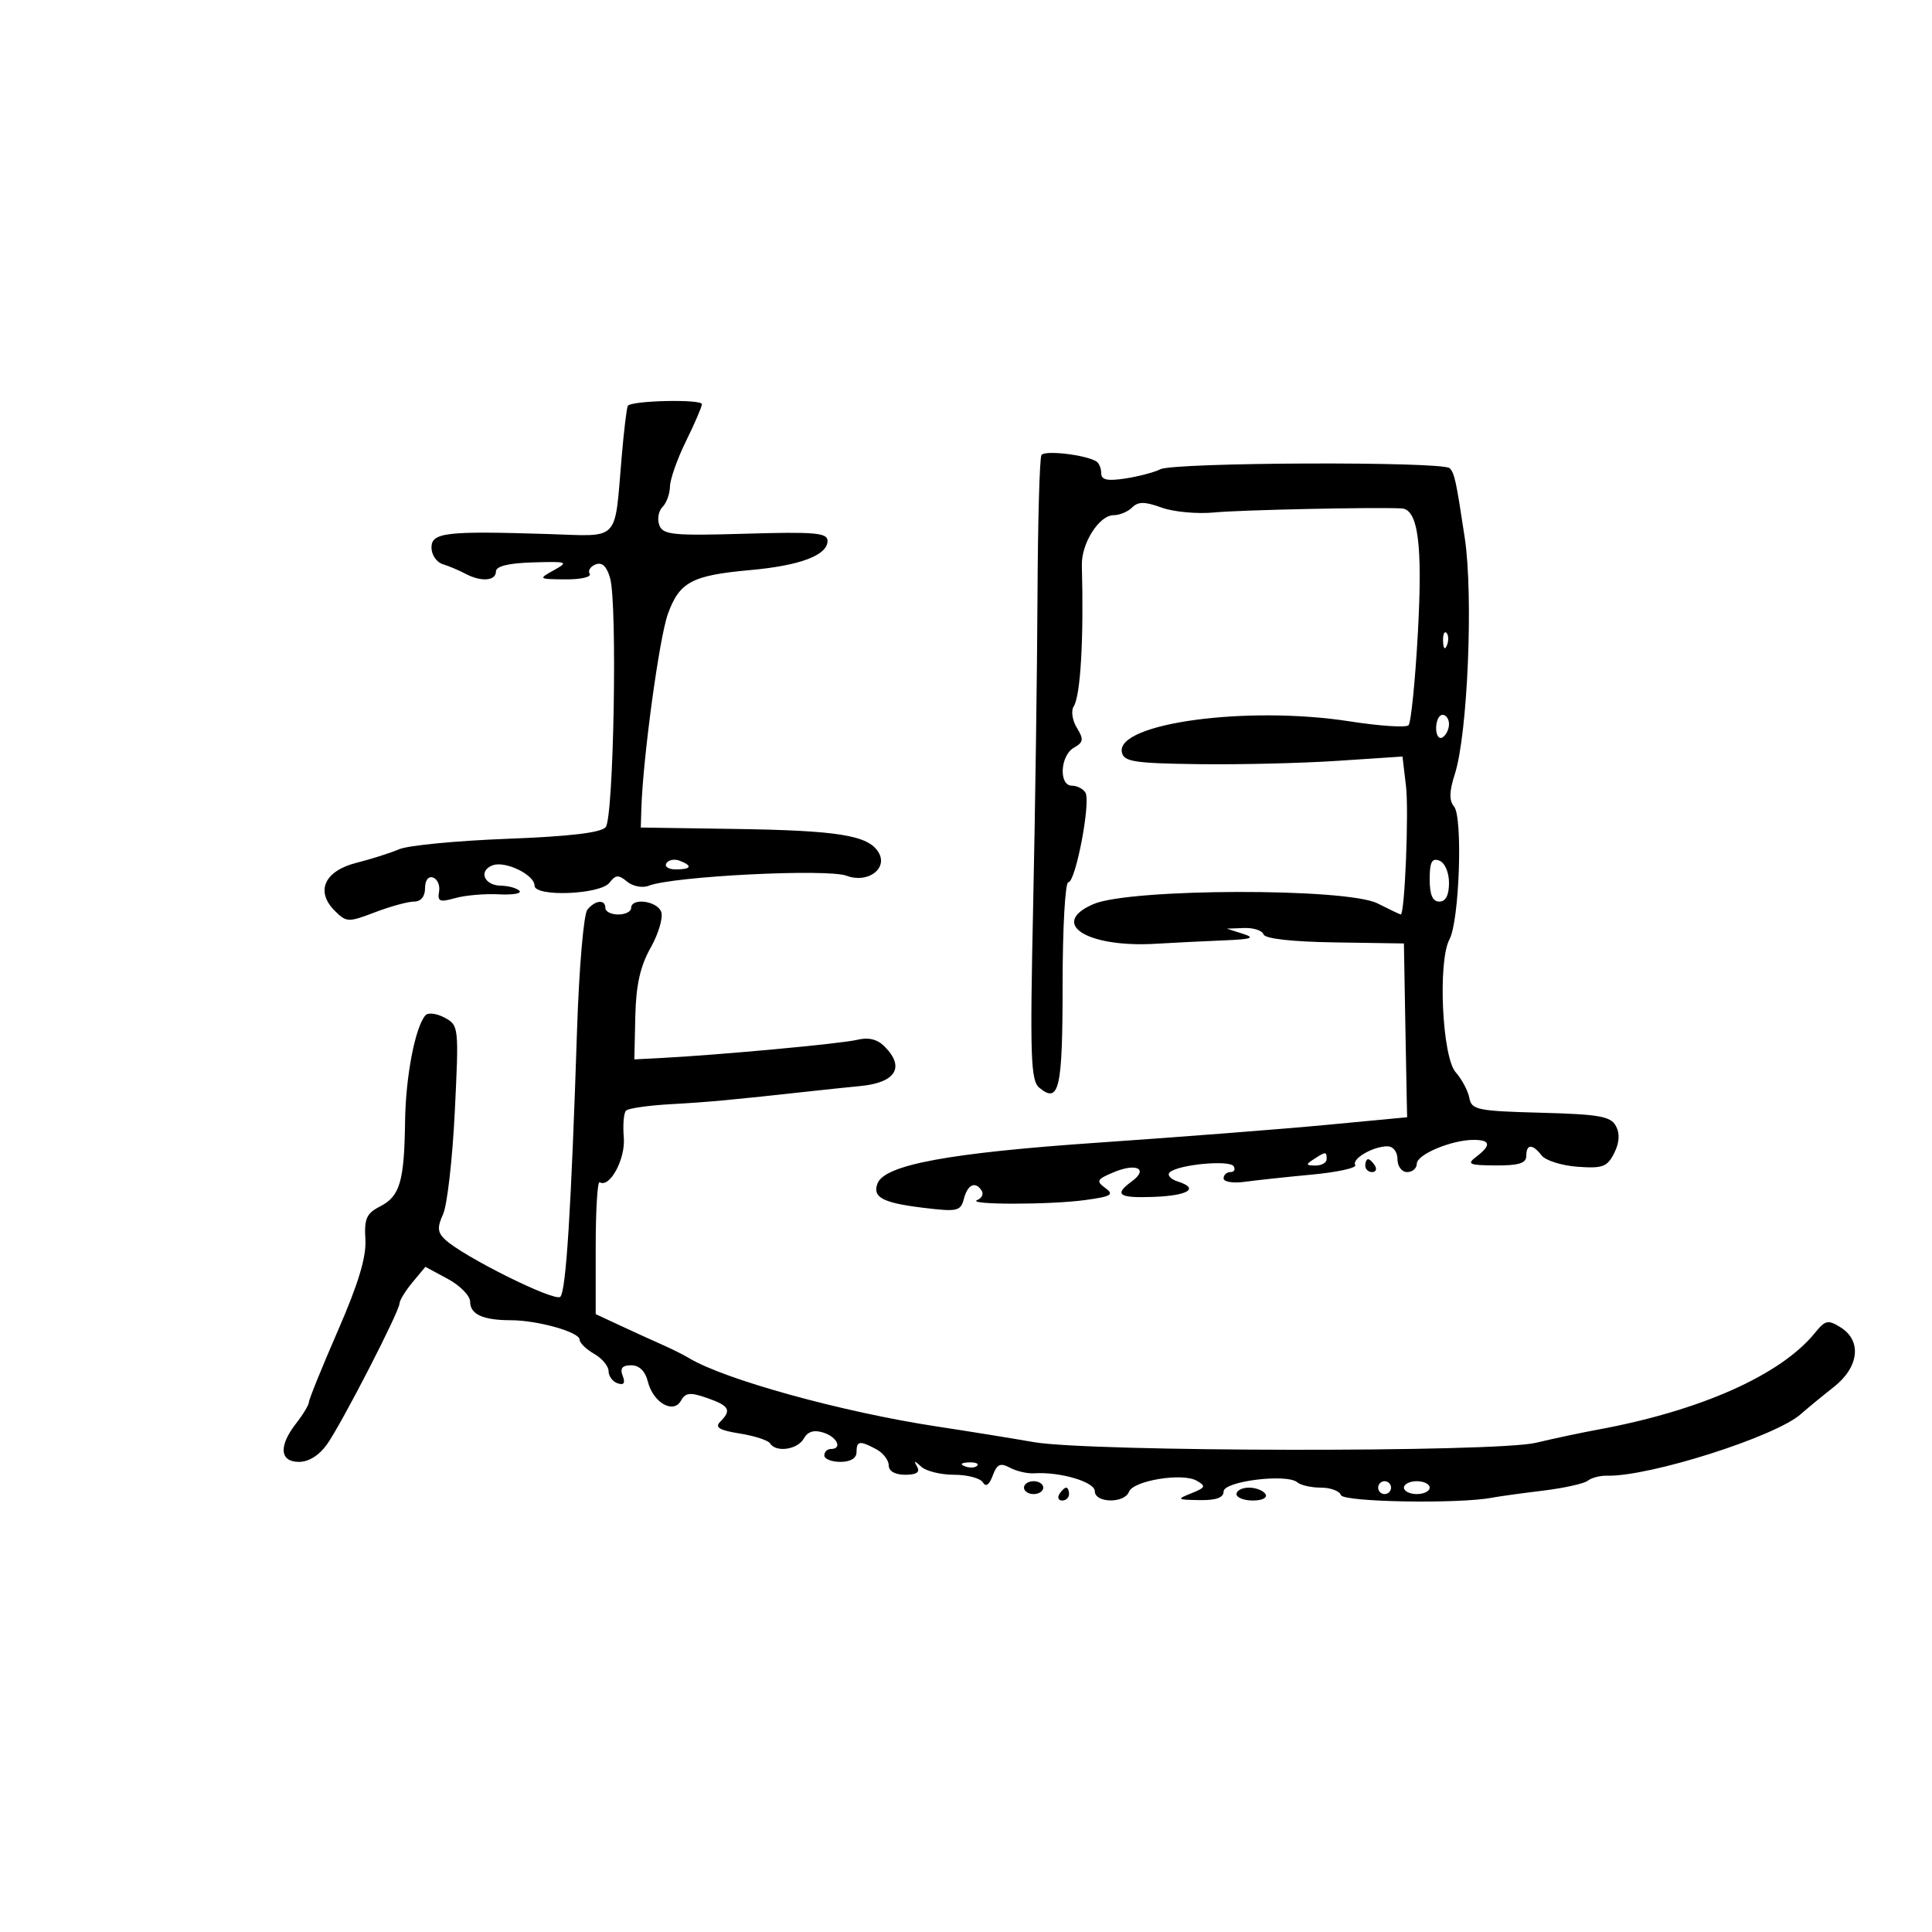 <svg xmlns="http://www.w3.org/2000/svg" width="300" height="300" viewBox="0 0 300 300" version="1.1">
	<path d="M 97.489 63.020 C 97.311 63.306, 96.879 66.906, 96.527 71.020 C 95.389 84.322, 96.380 83.280, 85.202 82.927 C 69.214 82.423, 67 82.679, 67 85.031 C 67 86.149, 67.787 87.306, 68.750 87.604 C 69.713 87.902, 71.281 88.563, 72.236 89.073 C 74.685 90.380, 76.999 90.224, 77.008 88.750 C 77.014 87.916, 78.928 87.443, 82.758 87.329 C 88.148 87.168, 88.347 87.243, 86 88.543 C 83.555 89.899, 83.595 89.930, 87.809 89.965 C 90.179 89.984, 91.869 89.597, 91.565 89.105 C 91.260 88.612, 91.679 87.953, 92.496 87.640 C 93.501 87.254, 94.225 87.946, 94.740 89.785 C 95.883 93.868, 95.295 126.939, 94.053 128.437 C 93.334 129.303, 88.468 129.879, 78.749 130.249 C 70.912 130.548, 63.375 131.274, 62 131.862 C 60.625 132.450, 57.639 133.401, 55.365 133.974 C 50.391 135.227, 48.945 138.389, 51.966 141.410 C 53.789 143.234, 54.070 143.245, 58.221 141.660 C 60.611 140.747, 63.339 140, 64.283 140 C 65.356 140, 66 139.219, 66 137.917 C 66 136.684, 66.510 136.012, 67.250 136.270 C 67.938 136.511, 68.355 137.505, 68.177 138.480 C 67.904 139.979, 68.291 140.130, 70.677 139.458 C 72.230 139.020, 75.280 138.756, 77.456 138.870 C 79.632 138.985, 81.070 138.737, 80.653 138.319 C 80.235 137.902, 78.944 137.547, 77.784 137.530 C 75.172 137.493, 74.241 135.228, 76.484 134.368 C 78.435 133.619, 83 135.825, 83 137.516 C 83 139.313, 93.221 138.916, 94.642 137.064 C 95.596 135.820, 96.046 135.793, 97.379 136.900 C 98.268 137.637, 99.755 137.919, 100.737 137.536 C 104.526 136.058, 128.481 134.852, 131.471 135.989 C 134.741 137.232, 137.950 134.852, 136.405 132.330 C 134.794 129.702, 130.163 128.955, 114 128.715 L 99.500 128.500 99.593 125.500 C 99.837 117.671, 102.372 99.061, 103.697 95.371 C 105.491 90.375, 107.424 89.339, 116.469 88.526 C 124.241 87.827, 128.500 86.220, 128.500 83.987 C 128.500 82.729, 126.535 82.558, 115.767 82.875 C 104.515 83.206, 102.958 83.053, 102.384 81.558 C 102.027 80.627, 102.244 79.356, 102.867 78.733 C 103.490 78.110, 104.014 76.678, 104.031 75.550 C 104.048 74.422, 105.169 71.250, 106.522 68.500 C 107.875 65.750, 108.986 63.168, 108.991 62.762 C 109.001 61.945, 98.002 62.192, 97.489 63.020 M 161.714 70.660 C 161.430 71.122, 161.156 80.950, 161.103 92.500 C 161.050 104.050, 160.747 125.679, 160.428 140.564 C 159.923 164.130, 160.046 167.793, 161.380 168.901 C 164.466 171.461, 165 169.106, 165 152.941 C 165 144.173, 165.399 137, 165.887 137 C 167.027 137, 169.413 124.478, 168.542 123.067 C 168.179 122.480, 167.234 122, 166.441 122 C 164.377 122, 164.623 117.314, 166.750 116.105 C 168.244 115.256, 168.312 114.805, 167.216 113.015 C 166.510 111.862, 166.285 110.374, 166.716 109.709 C 167.788 108.056, 168.302 99.196, 167.989 87.780 C 167.896 84.386, 170.673 80, 172.915 80 C 173.842 80, 175.140 79.460, 175.801 78.799 C 176.735 77.865, 177.752 77.870, 180.382 78.821 C 182.242 79.494, 185.938 79.831, 188.596 79.571 C 192.545 79.184, 213.350 78.735, 217.629 78.945 C 220.202 79.071, 220.920 84.514, 220.169 98.207 C 219.756 105.747, 219.101 112.232, 218.714 112.619 C 218.327 113.007, 214.216 112.734, 209.579 112.012 C 193.679 109.539, 173.330 112.287, 174.199 116.791 C 174.485 118.273, 176.051 118.521, 186.014 118.658 C 192.331 118.745, 202.062 118.514, 207.639 118.145 L 217.778 117.474 218.323 122.083 C 218.784 125.976, 218.130 142, 217.509 142 C 217.398 142, 215.776 141.226, 213.904 140.280 C 209.095 137.850, 175.451 137.933, 169.781 140.390 C 162.819 143.406, 168.795 147.192, 179.500 146.546 C 182.250 146.381, 186.975 146.145, 190 146.023 C 194.359 145.847, 194.981 145.635, 193 145 L 190.500 144.199 193.167 144.100 C 194.633 144.045, 195.996 144.489, 196.195 145.086 C 196.421 145.764, 200.591 146.234, 207.278 146.336 L 217.999 146.500 218.187 157.250 C 218.290 163.162, 218.403 169.234, 218.438 170.743 L 218.500 173.486 206 174.669 C 199.125 175.320, 183.150 176.563, 170.500 177.431 C 147.382 179.017, 137.371 180.869, 136.259 183.766 C 135.436 185.912, 137.049 186.774, 143.311 187.538 C 148.692 188.193, 149.164 188.088, 149.678 186.123 C 150.260 183.899, 151.488 183.363, 152.447 184.915 C 152.758 185.418, 152.447 186.057, 151.756 186.336 C 149.879 187.093, 162.998 187.099, 168.507 186.344 C 172.583 185.785, 173.047 185.507, 171.631 184.472 C 170.151 183.390, 170.304 183.117, 173.016 181.993 C 176.505 180.548, 178.361 181.532, 175.748 183.442 C 172.934 185.500, 173.680 186.048, 179.040 185.858 C 184.490 185.665, 186.304 184.549, 182.914 183.473 C 181.751 183.103, 181.181 182.453, 181.649 182.027 C 182.967 180.828, 190.931 180.079, 191.559 181.095 C 191.866 181.593, 191.641 182, 191.059 182 C 190.477 182, 190 182.441, 190 182.980 C 190 183.520, 191.463 183.760, 193.250 183.514 C 195.037 183.269, 199.749 182.763, 203.720 182.390 C 207.691 182.017, 210.716 181.349, 210.442 180.906 C 209.851 179.951, 213.202 178, 215.434 178 C 216.333 178, 217 178.852, 217 180 C 217 181.111, 217.667 182, 218.500 182 C 219.325 182, 220 181.415, 220 180.701 C 220 179.267, 225.403 177, 228.821 177 C 231.455 177, 231.592 177.830, 229.250 179.608 C 227.716 180.773, 228.086 180.940, 232.250 180.968 C 235.820 180.992, 237 180.627, 237 179.500 C 237 177.612, 237.953 177.582, 239.390 179.423 C 240 180.206, 242.508 180.993, 244.961 181.173 C 248.853 181.458, 249.579 181.189, 250.647 179.063 C 251.465 177.435, 251.555 176.036, 250.918 174.847 C 250.112 173.341, 248.320 173.024, 239.245 172.784 C 229.427 172.524, 228.493 172.332, 228.162 170.500 C 227.963 169.400, 227.007 167.600, 226.038 166.500 C 223.932 164.111, 223.241 149.286, 225.076 145.858 C 226.614 142.984, 227.168 126.907, 225.786 125.242 C 225.003 124.299, 225.035 122.900, 225.900 120.218 C 227.900 114.016, 228.804 92.507, 227.444 83.500 C 226.093 74.554, 225.857 73.467, 225.094 72.700 C 224.028 71.626, 182.296 71.782, 180.172 72.868 C 179.252 73.337, 176.813 73.981, 174.750 74.298 C 171.952 74.728, 171 74.524, 171 73.496 C 171 72.738, 170.659 71.907, 170.242 71.650 C 168.567 70.614, 162.196 69.875, 161.714 70.660 M 224.079 99.583 C 224.127 100.748, 224.364 100.985, 224.683 100.188 C 224.972 99.466, 224.936 98.603, 224.604 98.271 C 224.272 97.939, 224.036 98.529, 224.079 99.583 M 223 113.059 C 223 114.191, 223.450 114.840, 224 114.500 C 224.550 114.160, 225 113.234, 225 112.441 C 225 111.648, 224.550 111, 224 111 C 223.450 111, 223 111.927, 223 113.059 M 103.473 134.044 C 103.148 134.570, 103.809 135, 104.941 135 C 107.356 135, 107.599 134.444, 105.532 133.651 C 104.725 133.341, 103.798 133.518, 103.473 134.044 M 222 136.531 C 222 138.948, 222.455 140, 223.500 140 C 224.488 140, 225 139.012, 225 137.107 C 225 135.458, 224.355 133.966, 223.500 133.638 C 222.344 133.195, 222 133.859, 222 136.531 M 91.208 141.250 C 90.634 141.943, 89.917 150.297, 89.601 160 C 88.691 187.855, 87.902 200.435, 87.007 201.363 C 86.181 202.219, 71.830 195.078, 69.073 192.439 C 67.932 191.348, 67.878 190.563, 68.805 188.528 C 69.443 187.127, 70.261 179.960, 70.621 172.600 C 71.267 159.436, 71.241 159.199, 69.031 158.017 C 67.796 157.356, 66.459 157.194, 66.061 157.657 C 64.458 159.524, 62.994 167.142, 62.900 174.116 C 62.774 183.481, 62.101 185.763, 59 187.344 C 56.910 188.409, 56.539 189.246, 56.736 192.450 C 56.904 195.165, 55.666 199.282, 52.486 206.584 C 50.019 212.251, 47.990 217.251, 47.978 217.694 C 47.966 218.137, 47.076 219.625, 46 221 C 43.241 224.528, 43.419 227, 46.432 227 C 47.950 227, 49.590 225.967, 50.796 224.250 C 53.113 220.951, 61.986 203.710, 62.033 202.414 C 62.052 201.911, 62.963 200.423, 64.060 199.107 L 66.053 196.713 69.526 198.584 C 71.437 199.613, 73 201.204, 73 202.120 C 73 204.093, 74.986 204.998, 79.332 205.006 C 83.495 205.013, 90 206.848, 90 208.015 C 90 208.522, 91.013 209.513, 92.250 210.218 C 93.487 210.923, 94.500 212.137, 94.500 212.917 C 94.500 213.696, 95.134 214.545, 95.909 214.803 C 96.878 215.126, 97.123 214.762, 96.691 213.636 C 96.242 212.466, 96.618 212, 98.012 212 C 99.263 212, 100.189 212.905, 100.596 214.526 C 101.420 217.809, 104.557 219.613, 105.746 217.489 C 106.449 216.234, 107.166 216.162, 109.800 217.080 C 113.260 218.286, 113.635 218.965, 111.838 220.762 C 110.955 221.645, 111.681 222.085, 114.860 222.594 C 117.161 222.962, 119.286 223.654, 119.581 224.131 C 120.478 225.583, 123.843 225.103, 124.804 223.386 C 125.420 222.285, 126.388 221.988, 127.853 222.453 C 130.018 223.140, 130.855 225, 129 225 C 128.450 225, 128 225.450, 128 226 C 128 226.550, 129.125 227, 130.500 227 C 132.056 227, 133 226.433, 133 225.500 C 133 223.726, 133.482 223.653, 136.066 225.035 C 137.130 225.605, 138 226.730, 138 227.535 C 138 228.440, 138.978 229, 140.559 229 C 142.316 229, 142.897 228.608, 142.412 227.750 C 141.848 226.750, 141.976 226.750, 143.053 227.750 C 143.794 228.438, 146.083 229, 148.141 229 C 150.199 229, 152.208 229.527, 152.606 230.171 C 153.084 230.944, 153.608 230.590, 154.149 229.127 C 154.809 227.342, 155.328 227.105, 156.825 227.906 C 157.846 228.453, 159.540 228.843, 160.591 228.774 C 164.578 228.510, 170 230.107, 170 231.545 C 170 233.407, 174.598 233.490, 175.307 231.642 C 175.973 229.907, 183.569 228.657, 185.803 229.915 C 187.302 230.759, 187.208 230.987, 185 231.872 C 182.652 232.812, 182.729 232.877, 186.250 232.937 C 188.832 232.980, 190 232.563, 190 231.597 C 190 230, 199.836 228.781, 201.450 230.178 C 201.972 230.630, 203.622 231, 205.117 231 C 206.611 231, 208.007 231.521, 208.220 232.159 C 208.581 233.243, 226.543 233.551, 231.685 232.561 C 232.722 232.361, 236.254 231.873, 239.535 231.475 C 242.816 231.078, 245.971 230.380, 246.546 229.923 C 247.121 229.467, 248.471 229.116, 249.546 229.144 C 256.093 229.313, 275.669 223.093, 279.628 219.586 C 280.658 218.673, 282.962 216.778, 284.750 215.375 C 288.672 212.294, 289.142 208.194, 285.811 206.114 C 283.860 204.896, 283.430 204.986, 281.840 206.949 C 276.521 213.518, 264.047 219.071, 248 222.014 C 245.525 222.468, 241.250 223.377, 238.500 224.035 C 232.197 225.542, 169.195 225.456, 160.500 223.928 C 157.200 223.349, 150.450 222.259, 145.500 221.507 C 130.839 219.279, 112.540 214.233, 107 210.891 C 106.175 210.393, 104.375 209.490, 103 208.883 C 101.625 208.277, 98.700 206.944, 96.500 205.921 L 92.500 204.060 92.500 193.630 C 92.500 187.893, 92.777 183.369, 93.116 183.576 C 94.680 184.532, 97.149 179.955, 96.863 176.633 C 96.696 174.694, 96.853 172.814, 97.211 172.456 C 97.570 172.097, 100.706 171.647, 104.181 171.455 C 109.998 171.134, 113.557 170.804, 126 169.432 C 128.475 169.160, 131.877 168.805, 133.560 168.644 C 139.105 168.116, 140.576 165.719, 137.342 162.485 C 136.220 161.362, 134.847 161.033, 133.092 161.465 C 130.670 162.060, 111.479 163.836, 102.500 164.295 L 98.500 164.500 98.650 157.814 C 98.760 152.950, 99.411 150.042, 101.039 147.145 C 102.269 144.955, 103.003 142.451, 102.670 141.582 C 102.011 139.865, 98 139.365, 98 141 C 98 141.550, 97.100 142, 96 142 C 94.900 142, 94 141.550, 94 141 C 94 139.611, 92.453 139.749, 91.208 141.250 M 204 180 C 202.718 180.828, 202.754 180.972, 204.250 180.985 C 205.213 180.993, 206 180.550, 206 180 C 206 178.780, 205.887 178.780, 204 180 M 212 181 C 212 181.550, 212.477 182, 213.059 182 C 213.641 182, 213.840 181.550, 213.500 181 C 213.160 180.450, 212.684 180, 212.441 180 C 212.198 180, 212 180.450, 212 181 M 149.813 227.683 C 150.534 227.972, 151.397 227.936, 151.729 227.604 C 152.061 227.272, 151.471 227.036, 150.417 227.079 C 149.252 227.127, 149.015 227.364, 149.813 227.683 M 159 231 C 159 231.550, 159.675 232, 160.500 232 C 161.325 232, 162 231.550, 162 231 C 162 230.450, 161.325 230, 160.500 230 C 159.675 230, 159 230.450, 159 231 M 214 231 C 214 231.550, 214.450 232, 215 232 C 215.550 232, 216 231.550, 216 231 C 216 230.450, 215.550 230, 215 230 C 214.450 230, 214 230.450, 214 231 M 218 231 C 218 231.550, 218.900 232, 220 232 C 221.100 232, 222 231.550, 222 231 C 222 230.450, 221.100 230, 220 230 C 218.900 230, 218 230.450, 218 231 M 164.500 232 C 164.160 232.550, 164.359 233, 164.941 233 C 165.523 233, 166 232.550, 166 232 C 166 231.450, 165.802 231, 165.559 231 C 165.316 231, 164.840 231.450, 164.500 232 M 192 232 C 192 232.550, 193.152 233, 194.559 233 C 196.010 233, 196.851 232.567, 196.500 232 C 196.160 231.450, 195.009 231, 193.941 231 C 192.873 231, 192 231.450, 192 232" stroke="none" fill="black" fill-rule="evenodd"/>
</svg>